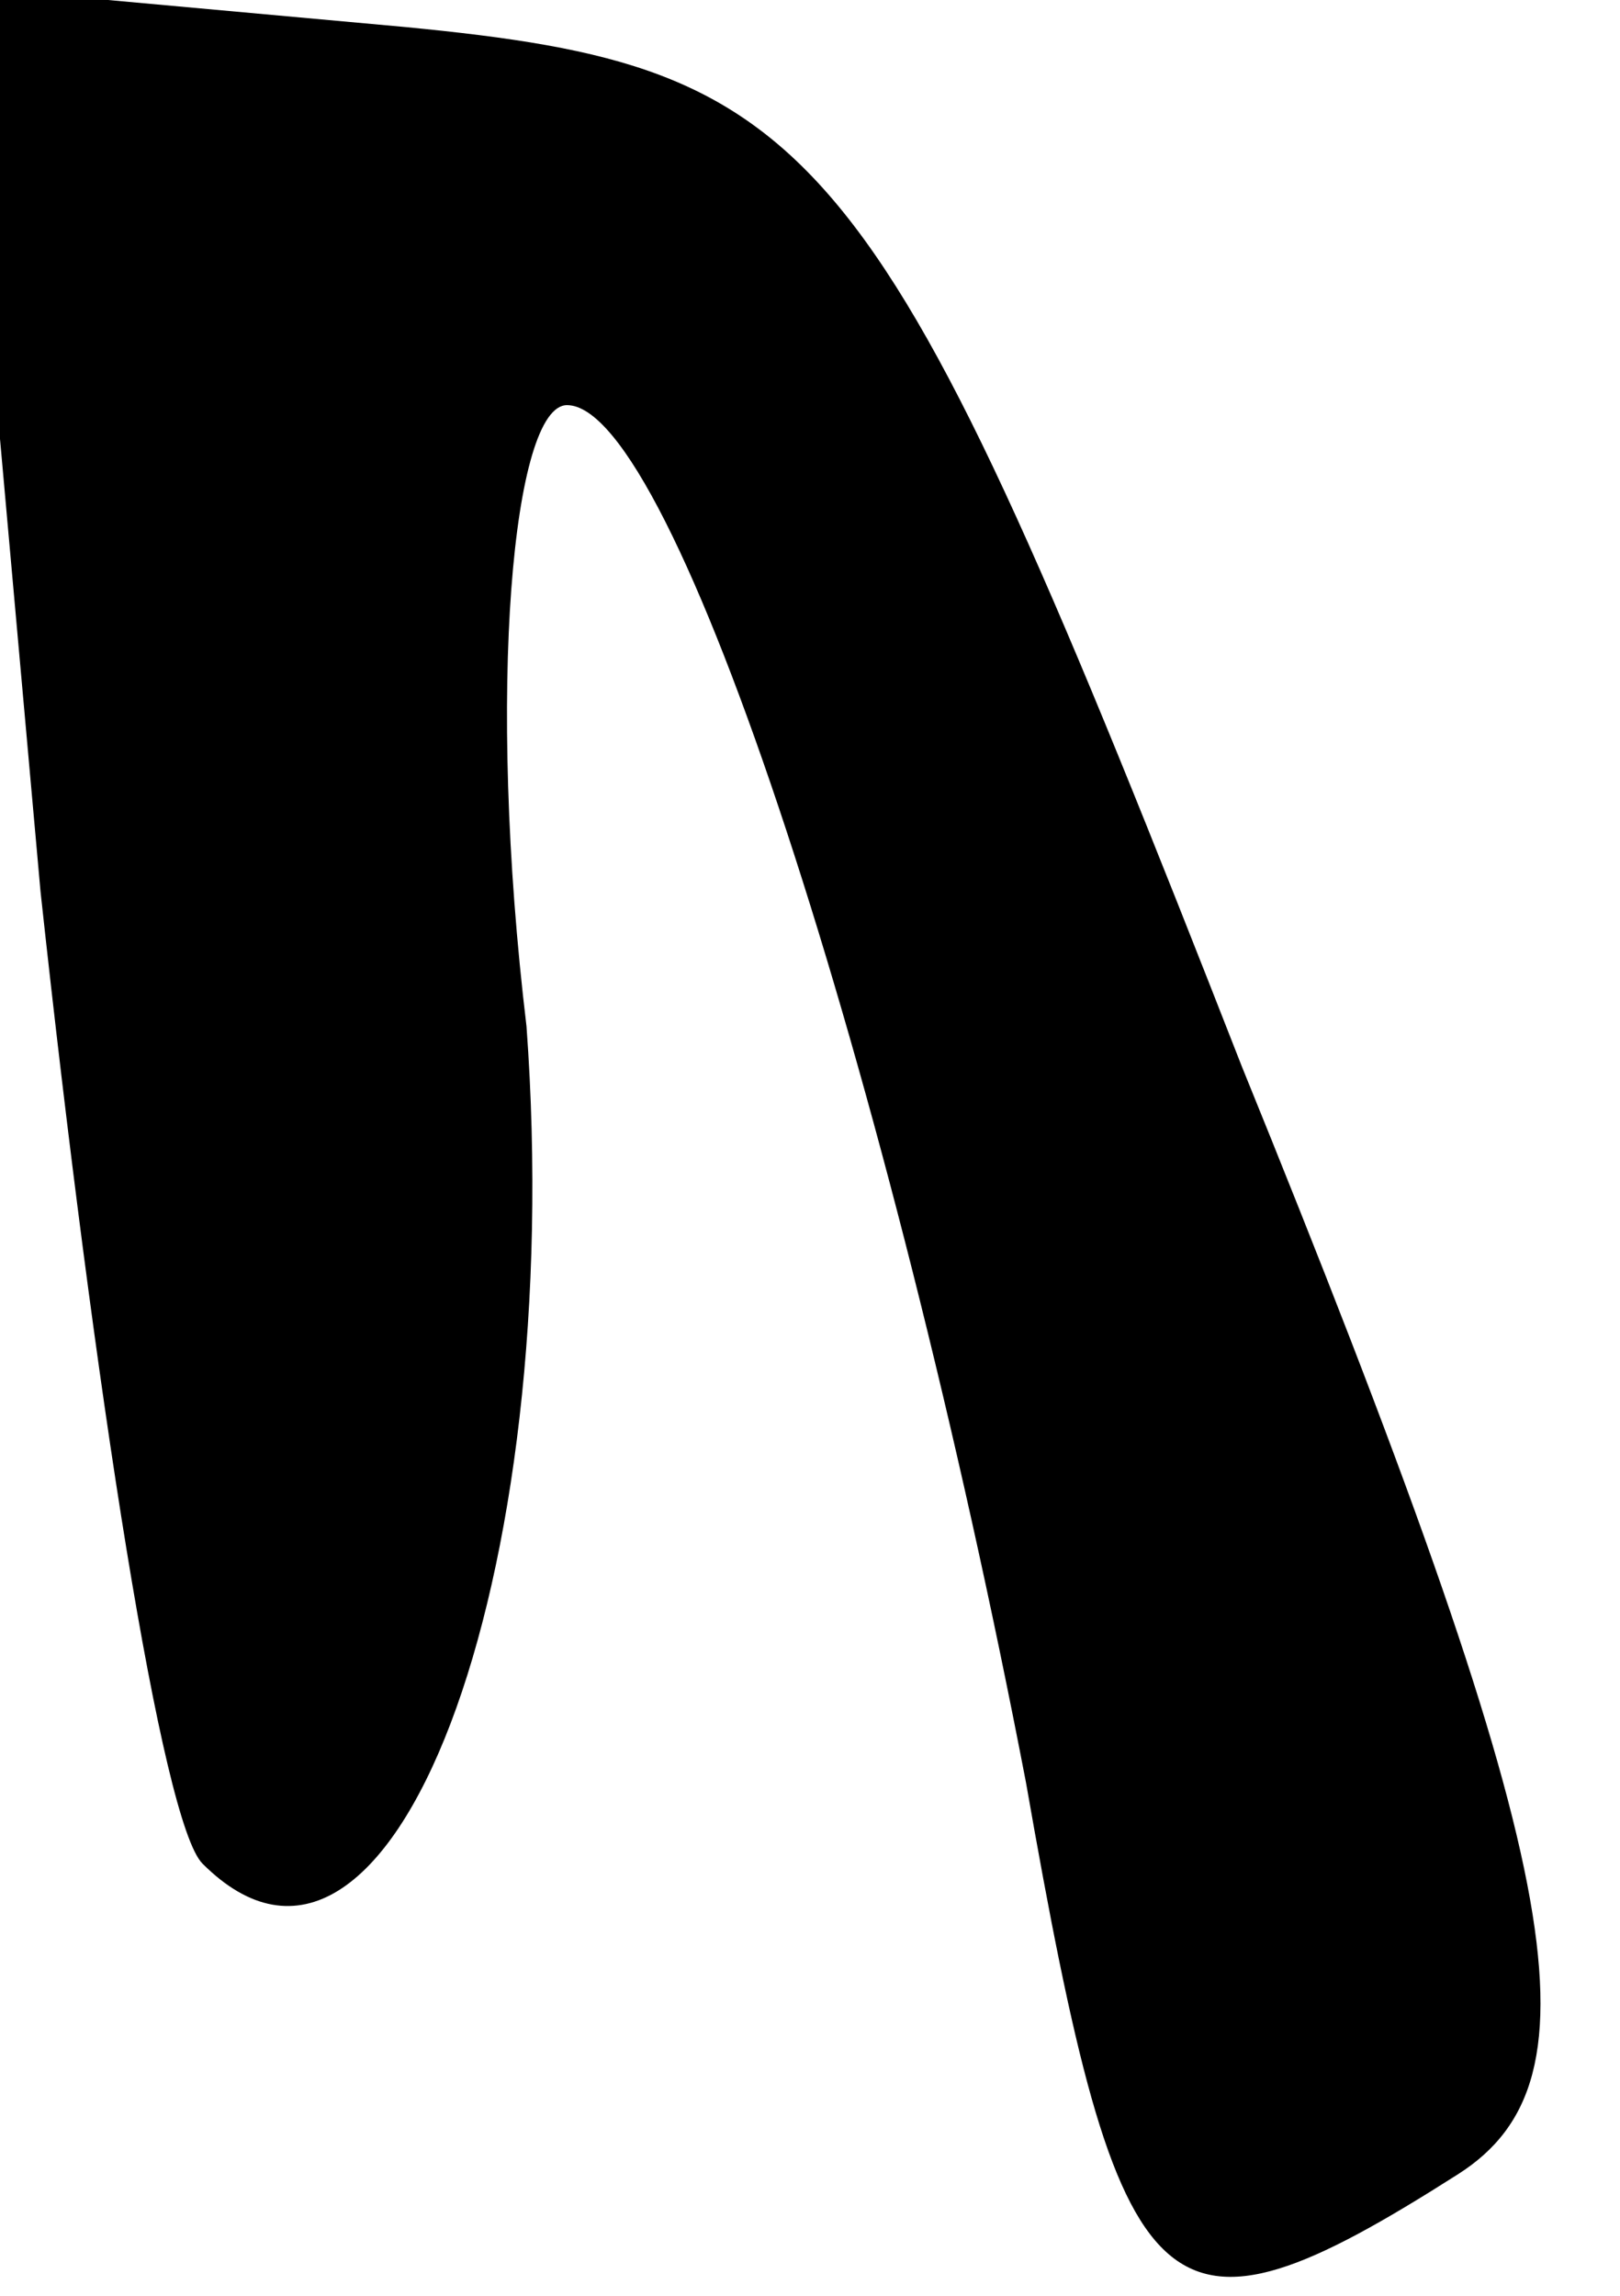 <?xml version="1.0" standalone="no"?>
<!DOCTYPE svg PUBLIC "-//W3C//DTD SVG 20010904//EN"
 "http://www.w3.org/TR/2001/REC-SVG-20010904/DTD/svg10.dtd">
<svg version="1.0" xmlns="http://www.w3.org/2000/svg"
 width="12pt" height="17pt" viewBox="0 0 12 17"
 preserveAspectRatio="xMidYMid meet">
<g transform="translate(0,17) scale(0.1,-0.1)"
fill="#000000" stroke="none">
<path fill="#000000" stroke="none" d="M3 104 c4 -37 9 -69 12 -72 14 -14 27
21 24 62 -3 25 -1 46 3 46 8 0 24 -50 34 -102 7 -40 10 -43 32 -29 11 7 8 23
-16 82 -27 69 -31 74 -62 77 l-33 3 6 -67z"/>
</g>
</svg>
